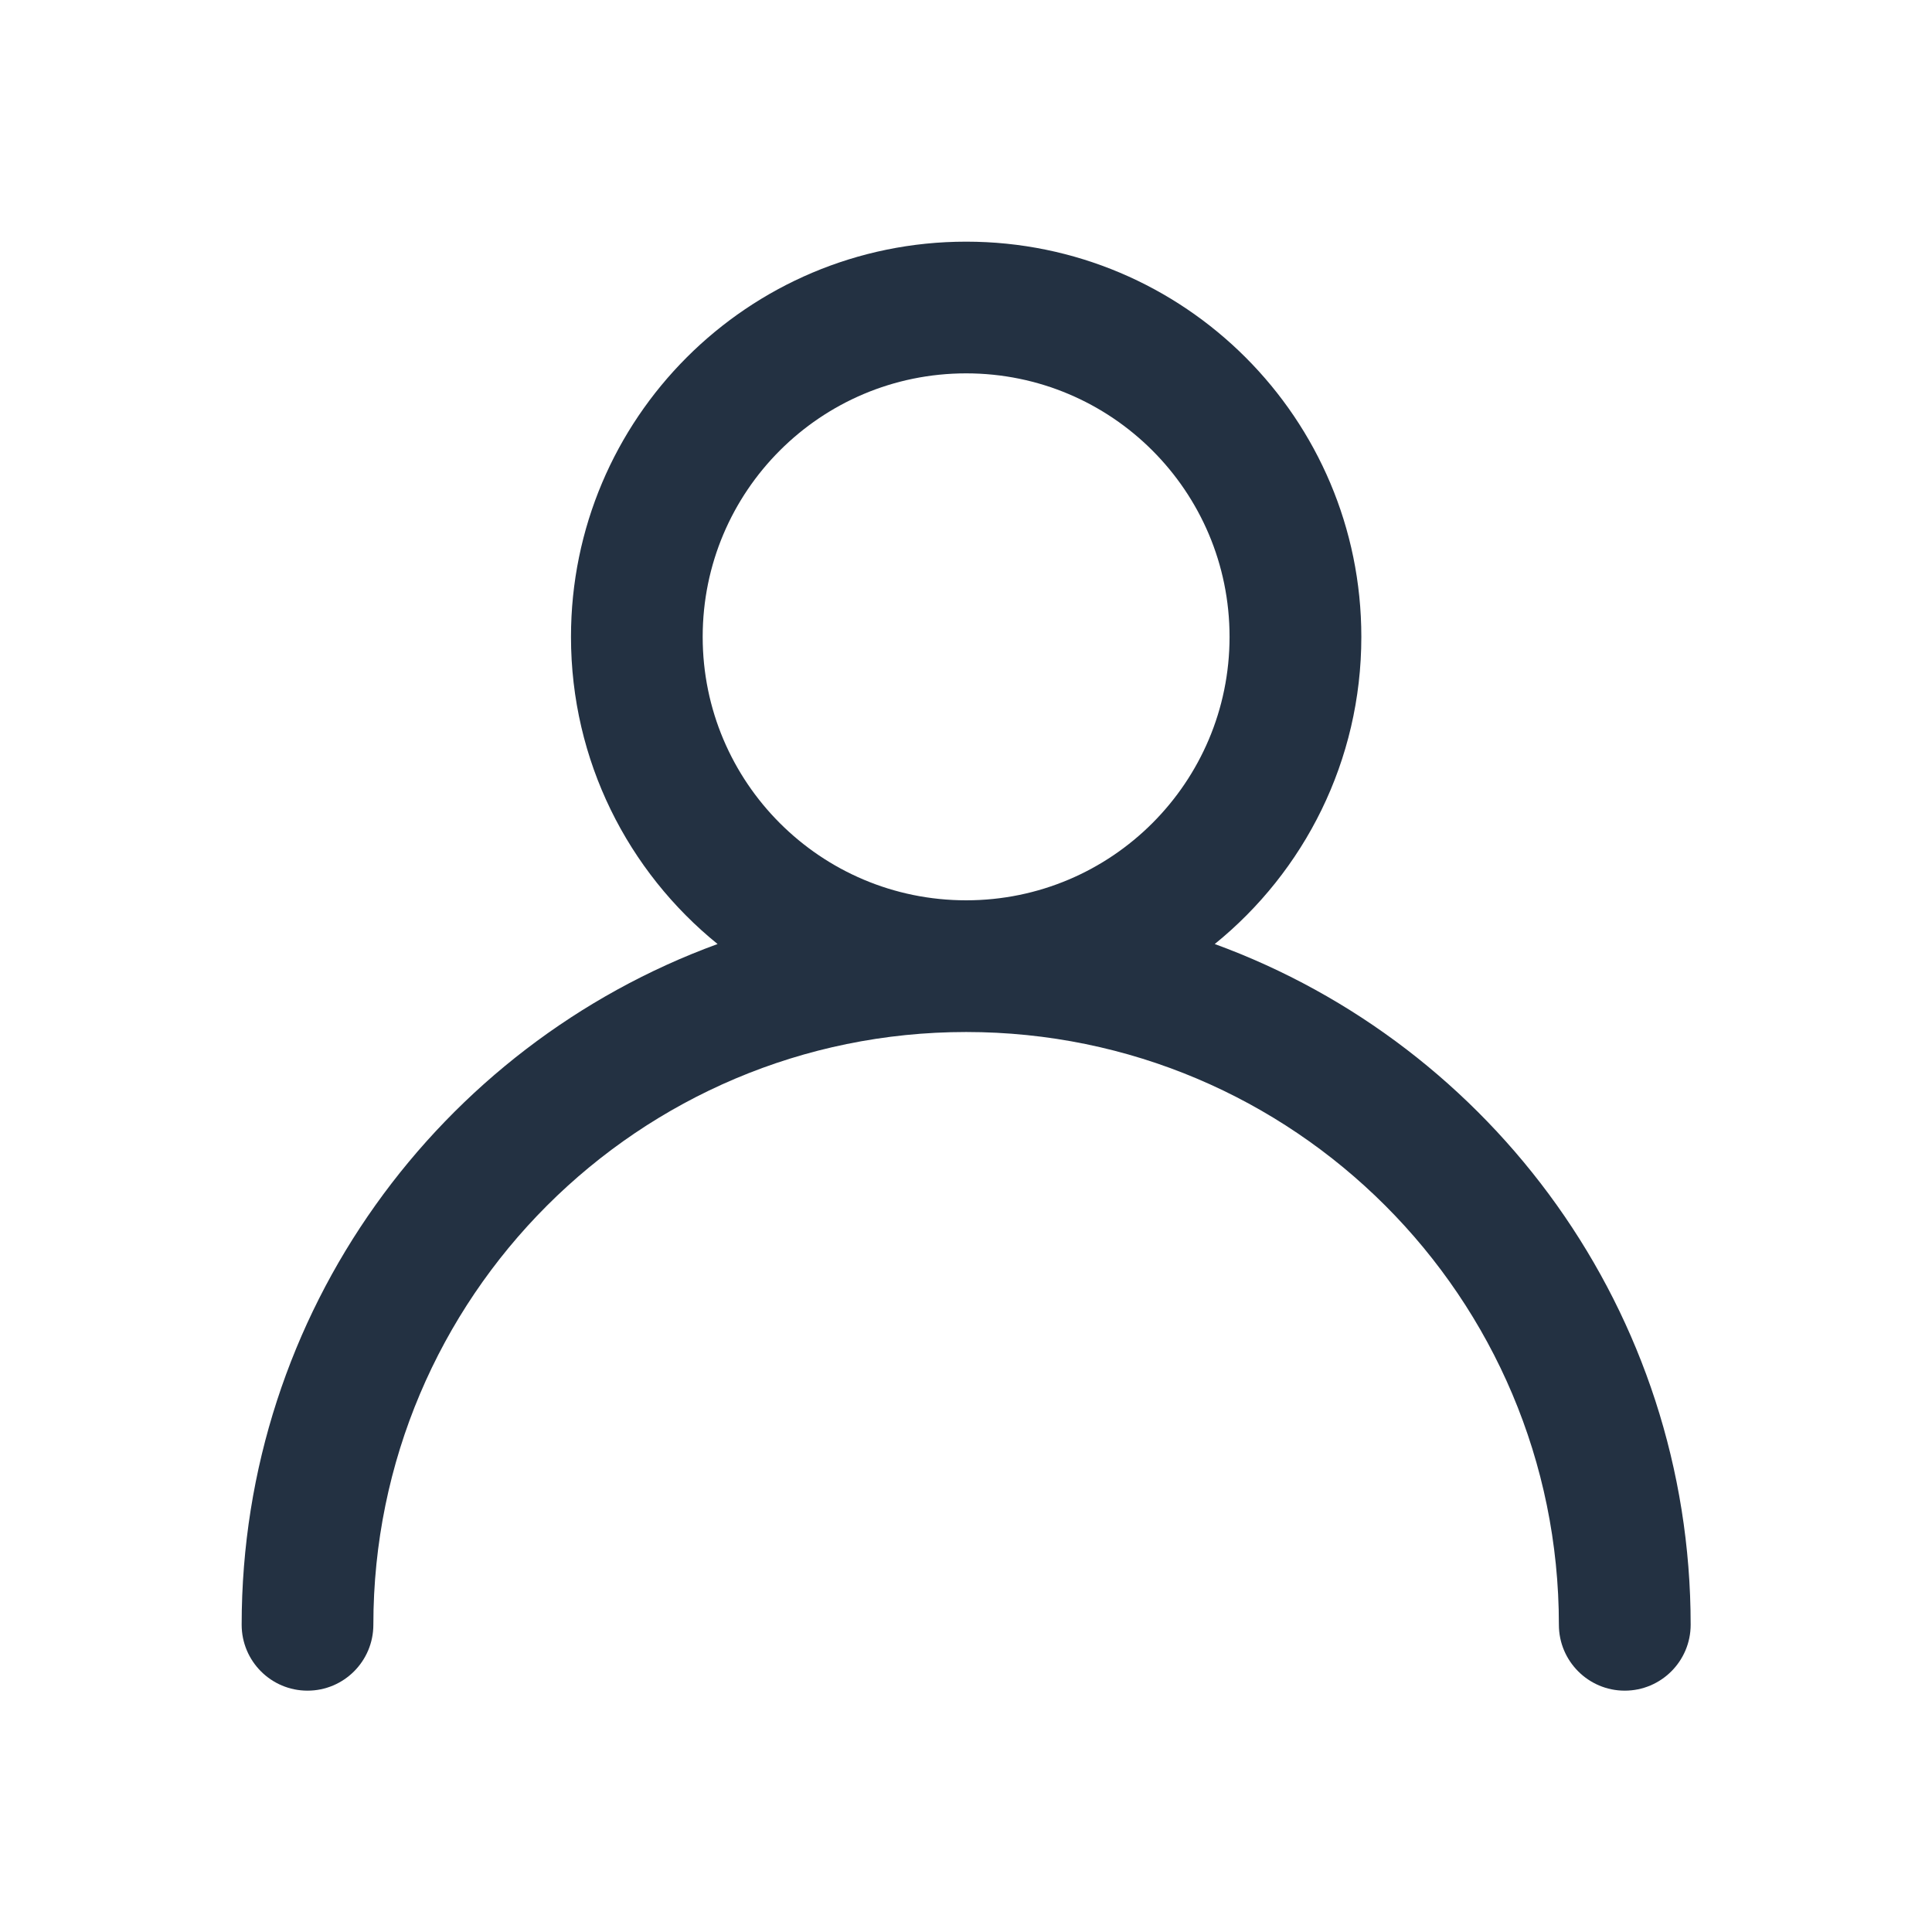 <svg class="user_pc_svg" width="24" height="24" viewBox="0 0 24 24" fill="none" xmlns="http://www.w3.org/2000/svg">
<g>
<path fill-rule="evenodd" clip-rule="evenodd" d="M12.002 3.002C14.713 3.002 16.911 5.2 16.911 7.911C16.911 9.452 16.201 10.827 15.09 11.727C18.539 12.987 21.002 16.298 21.002 20.183C21.002 20.635 20.635 21.002 20.183 21.002C19.732 21.002 19.365 20.635 19.365 20.183C19.365 16.117 16.069 12.82 12.002 12.82C7.935 12.82 4.638 16.117 4.638 20.183C4.638 20.635 4.272 21.002 3.82 21.002C3.368 21.002 3.002 20.635 3.002 20.183C3.002 16.298 5.464 12.987 8.914 11.727C7.803 10.827 7.093 9.452 7.093 7.911C7.093 5.2 9.29 3.002 12.002 3.002ZM12.002 4.638C10.194 4.638 8.729 6.103 8.729 7.911C8.729 9.718 10.194 11.184 12.002 11.184C13.809 11.184 15.274 9.718 15.274 7.911C15.274 6.103 13.809 4.638 12.002 4.638Z" fill="#233142"/>
</g>
</svg>
